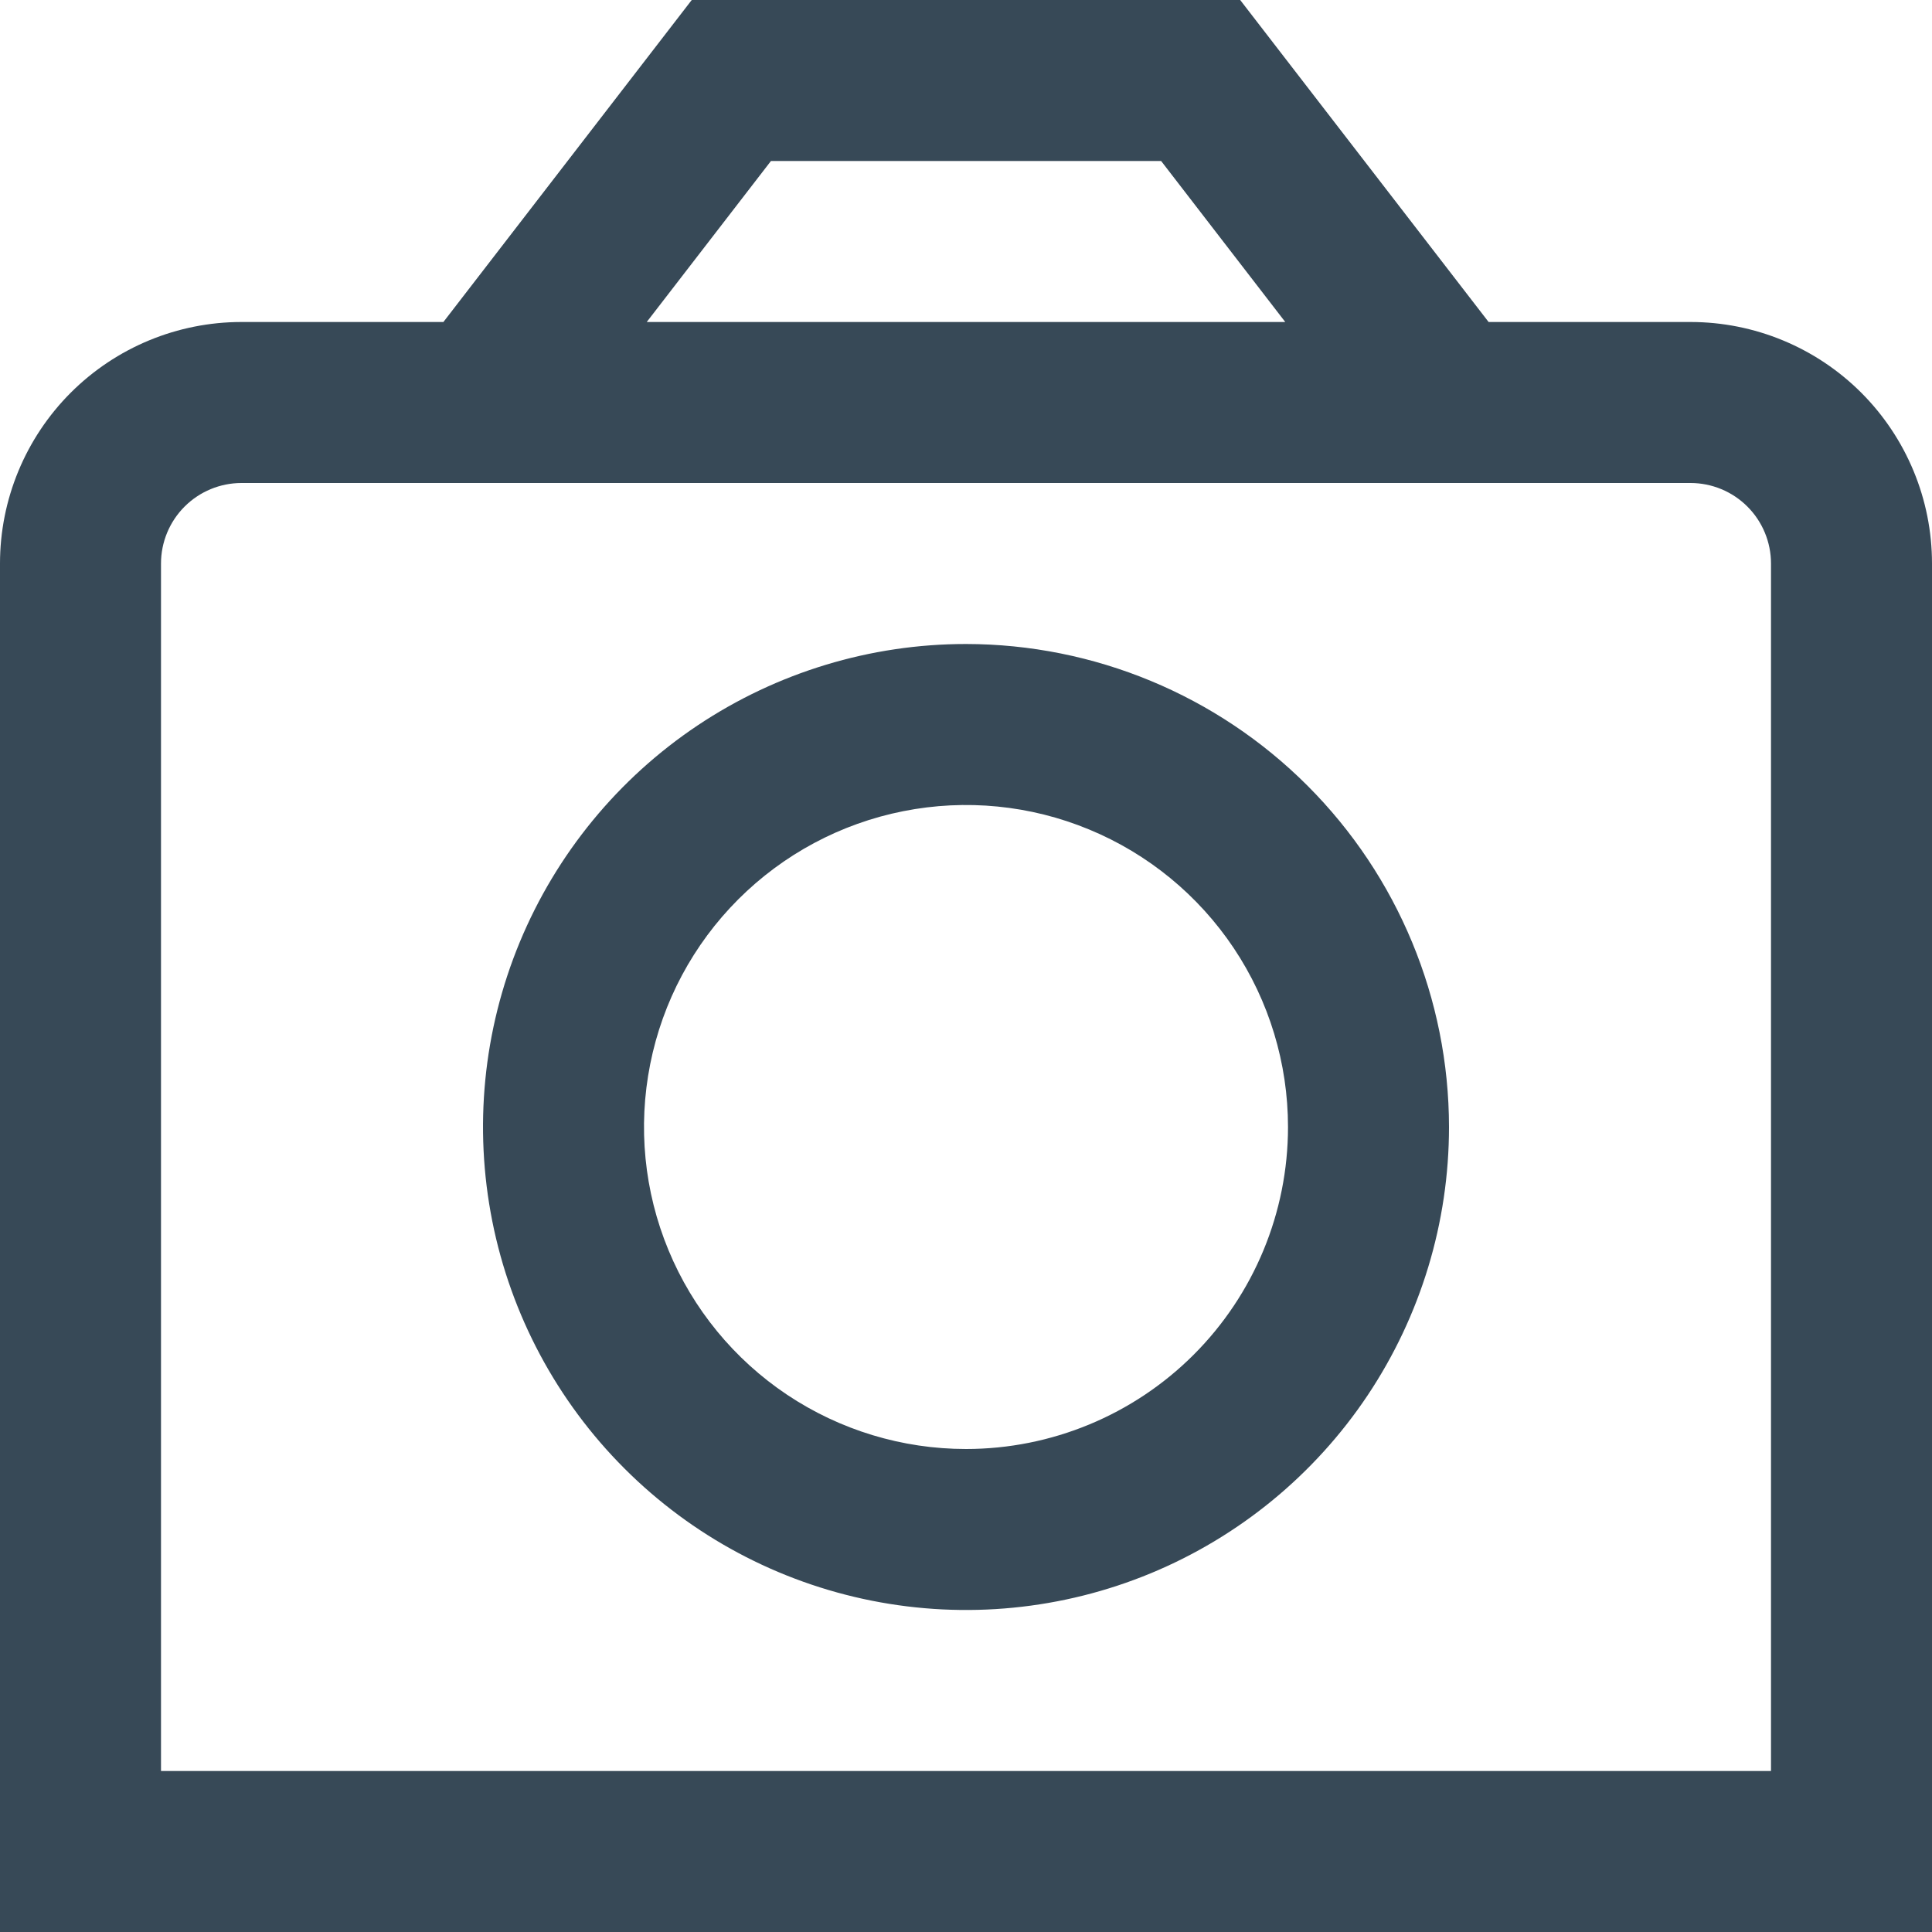 <svg width="48" height="48" viewBox="0 0 48 48" fill="none" xmlns="http://www.w3.org/2000/svg" xmlns:xlink="http://www.w3.org/1999/xlink">
<path d="M42,8L36.984,8L30.812,0L17.186,0L11.016,8L6,8C4.409,8 2.883,8.632 1.757,9.757C0.632,10.883 0,12.409 0,14L0,48L48,48L48,14C48,12.409 47.368,10.883 46.243,9.757C45.117,8.632 43.591,8 42,8L42,8ZM19.154,4L28.848,4L31.932,8L16.068,8L19.154,4ZM44,44L4,44L4,14C4,13.47 4.211,12.961 4.586,12.586C4.961,12.211 5.47,12 6,12L42,12C42.53,12 43.039,12.211 43.414,12.586C43.789,12.961 44,13.47 44,14L44,44Z" fill="#374957"/>
<path d="M24,16C21.627,16 19.307,16.704 17.333,18.022C15.36,19.341 13.822,21.215 12.913,23.408C12.005,25.601 11.768,28.013 12.231,30.341C12.694,32.669 13.836,34.807 15.515,36.485C17.193,38.164 19.331,39.306 21.659,39.769C23.987,40.232 26.399,39.995 28.592,39.087C30.785,38.178 32.659,36.64 33.978,34.667C35.296,32.693 36,30.373 36,28C35.997,24.818 34.732,21.768 32.482,19.518C30.232,17.268 27.182,16.003 24,16L24,16ZM24,36C22.418,36 20.871,35.531 19.555,34.652C18.24,33.773 17.214,32.523 16.609,31.061C16.003,29.6 15.845,27.991 16.154,26.439C16.462,24.887 17.224,23.462 18.343,22.343C19.462,21.224 20.887,20.462 22.439,20.154C23.991,19.845 25.6,20.003 27.061,20.609C28.523,21.214 29.773,22.24 30.652,23.555C31.531,24.871 32,26.418 32,28C32,30.122 31.157,32.157 29.657,33.657C28.157,35.157 26.122,36 24,36Z" fill="#374957"/>
</svg>
